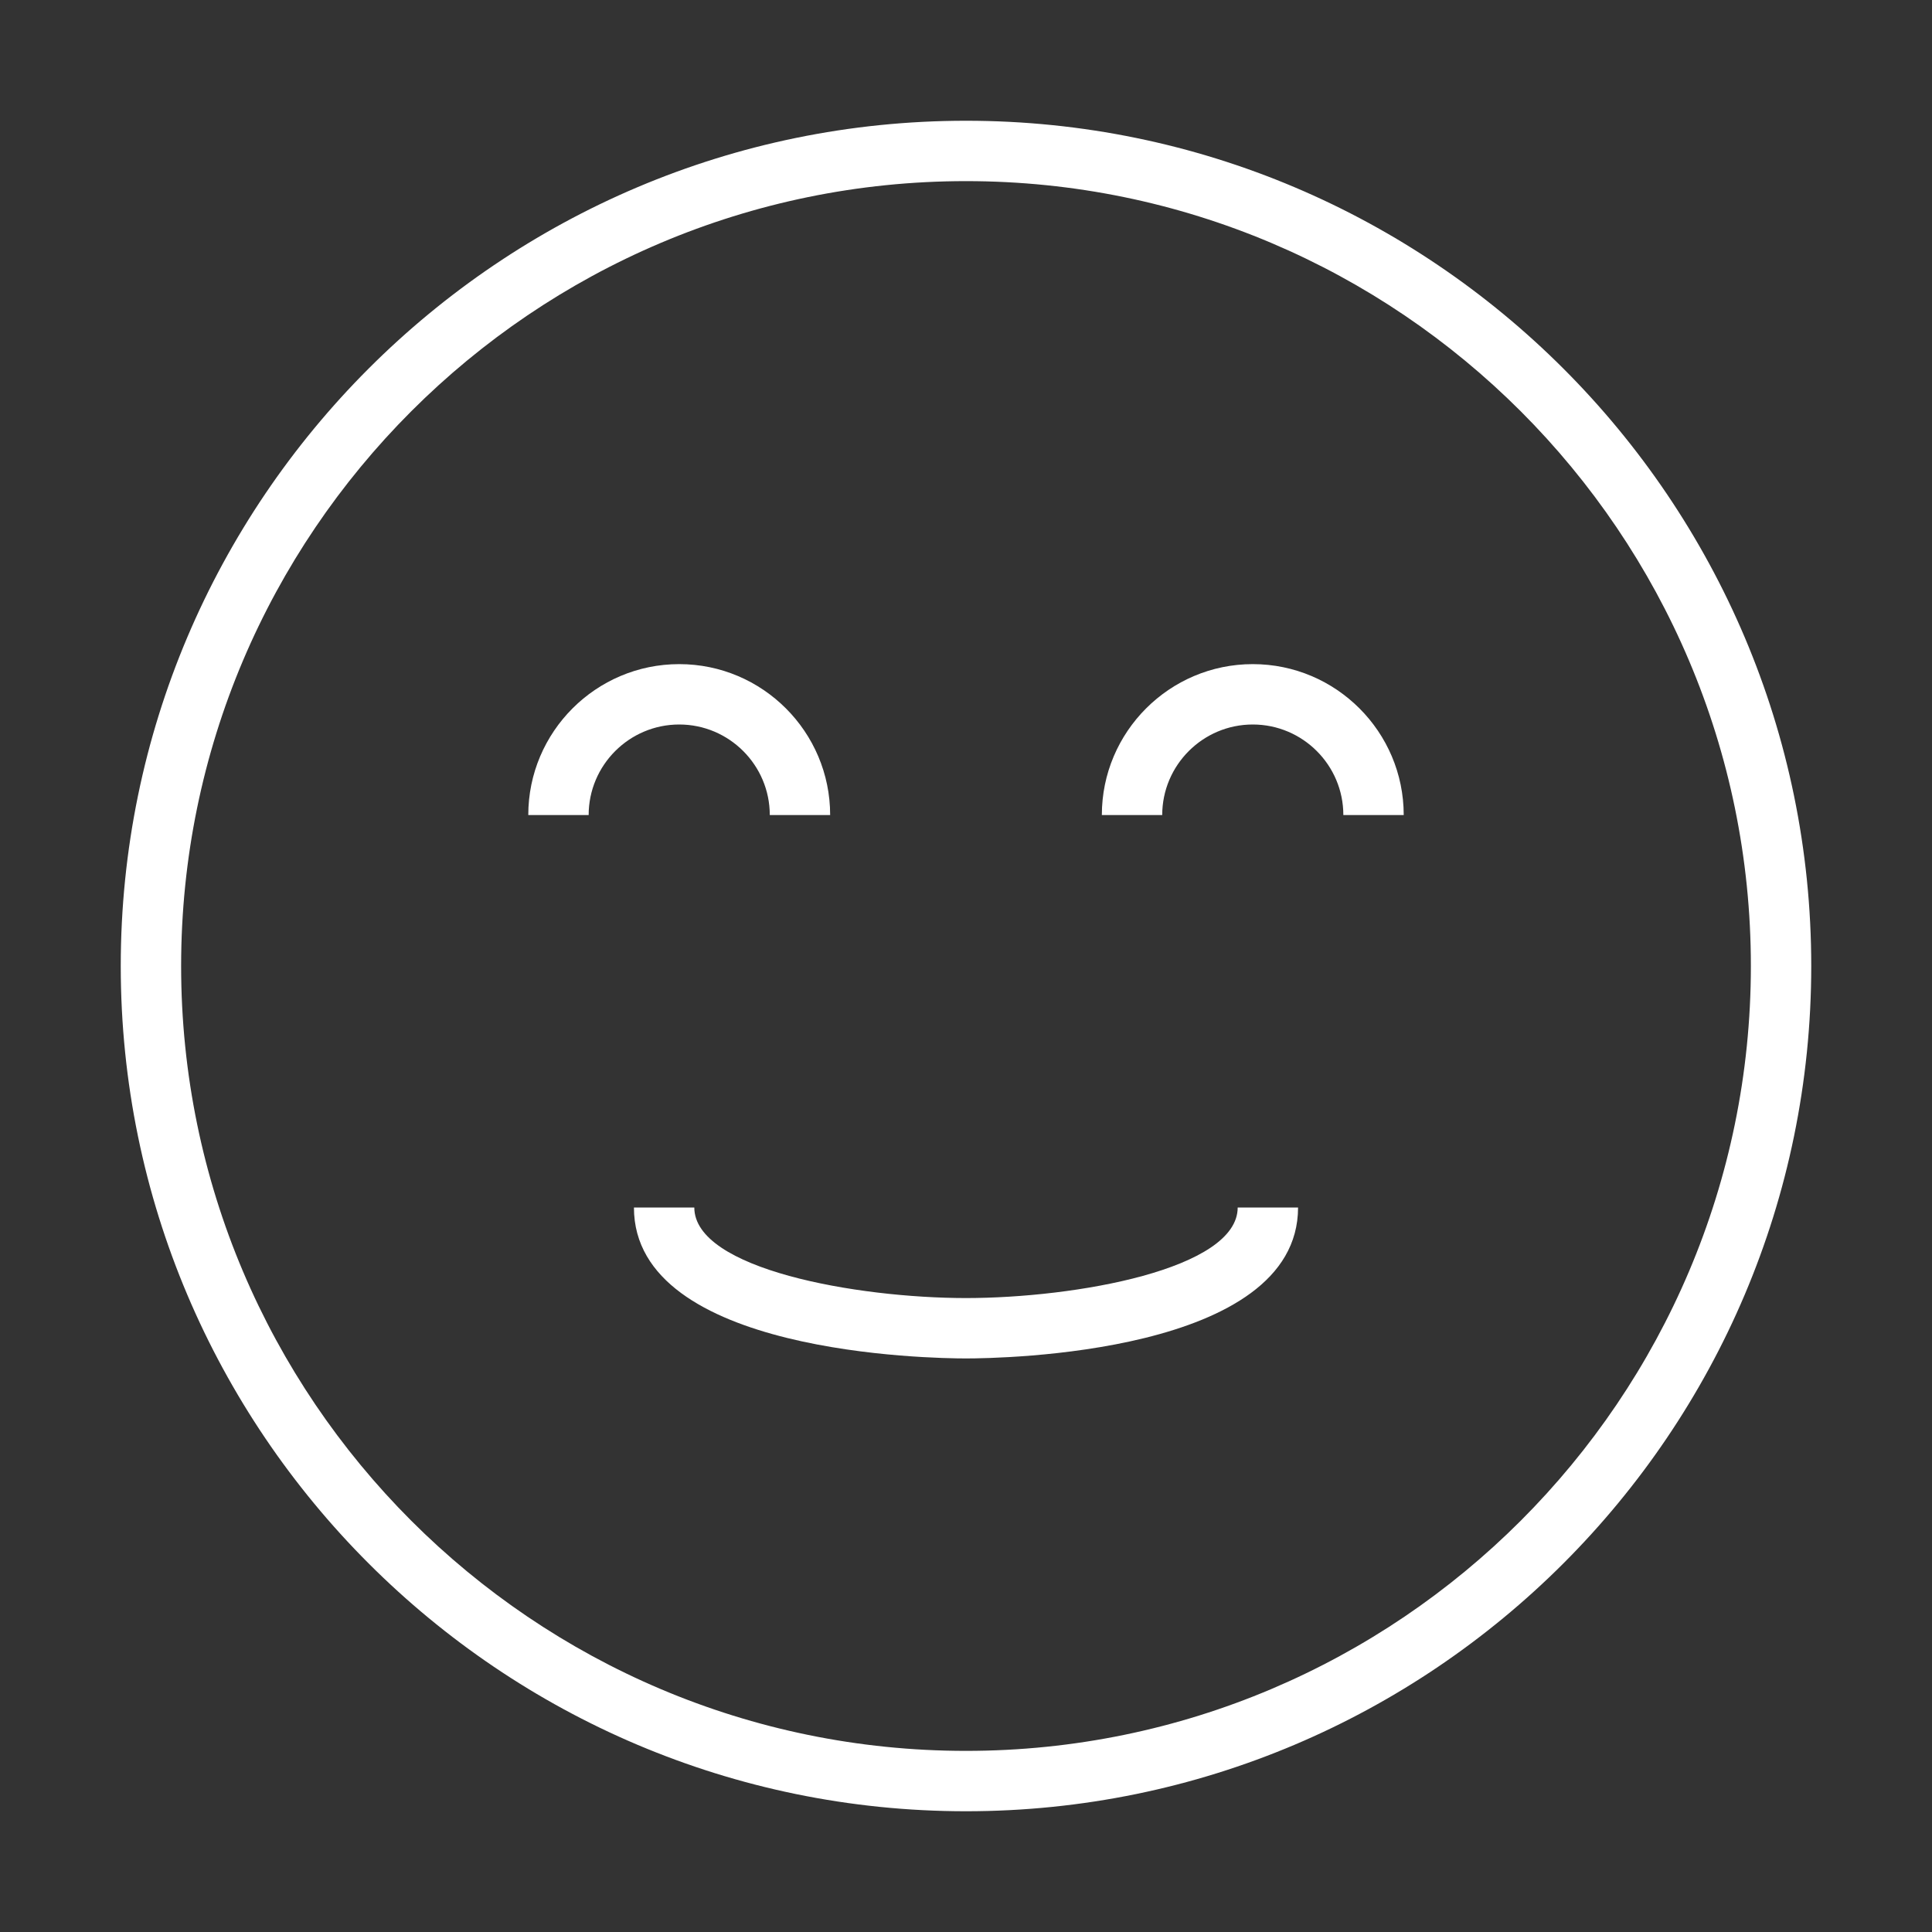 <svg width="64" height="64" xmlns="http://www.w3.org/2000/svg">

 <rect width="100%" height="100%" fill="#333333" stroke="none"/>

 <g>
  <title>background</title>
  <rect fill="none" id="canvas_background" height="402" width="582" y="-1" x="-1"/>
 </g>
 <g>
  <title>Layer 1</title>
  <path fill="#ffffff" id="svg_1" d="m25.5,27l2,0c0,-2.757 -2.243,-5 -5,-5s-5,2.243 -5,5l2,0c0,-1.654 1.346,-3 3,-3s3,1.346 3,3z"/>
  <path fill="#ffffff" id="svg_2" d="m41.5,22c-2.757,0 -5,2.243 -5,5l2,0c0,-1.654 1.346,-3 3,-3s3,1.346 3,3l2,0c0,-2.757 -2.243,-5 -5,-5z"/>
  <path fill="#ffffff" id="svg_3" d="m32,4c-15.439,0 -28,12.561 -28,28s12.561,28 28,28s28,-12.561 28,-28s-12.561,-28 -28,-28zm0,54c-14.337,0 -26,-11.664 -26,-26s11.663,-26 26,-26s26,11.664 26,26s-11.663,26 -26,26z"/>
  <path fill="#ffffff" id="svg_4" d="m32,43c-3.629,-0.002 -9,-0.958 -9,-3l-2,0c0,4.86 9.874,5 11,5s11,-0.14 11,-5l-2,0c0,2.042 -5.371,2.998 -9,3z"/>
 </g>
</svg>